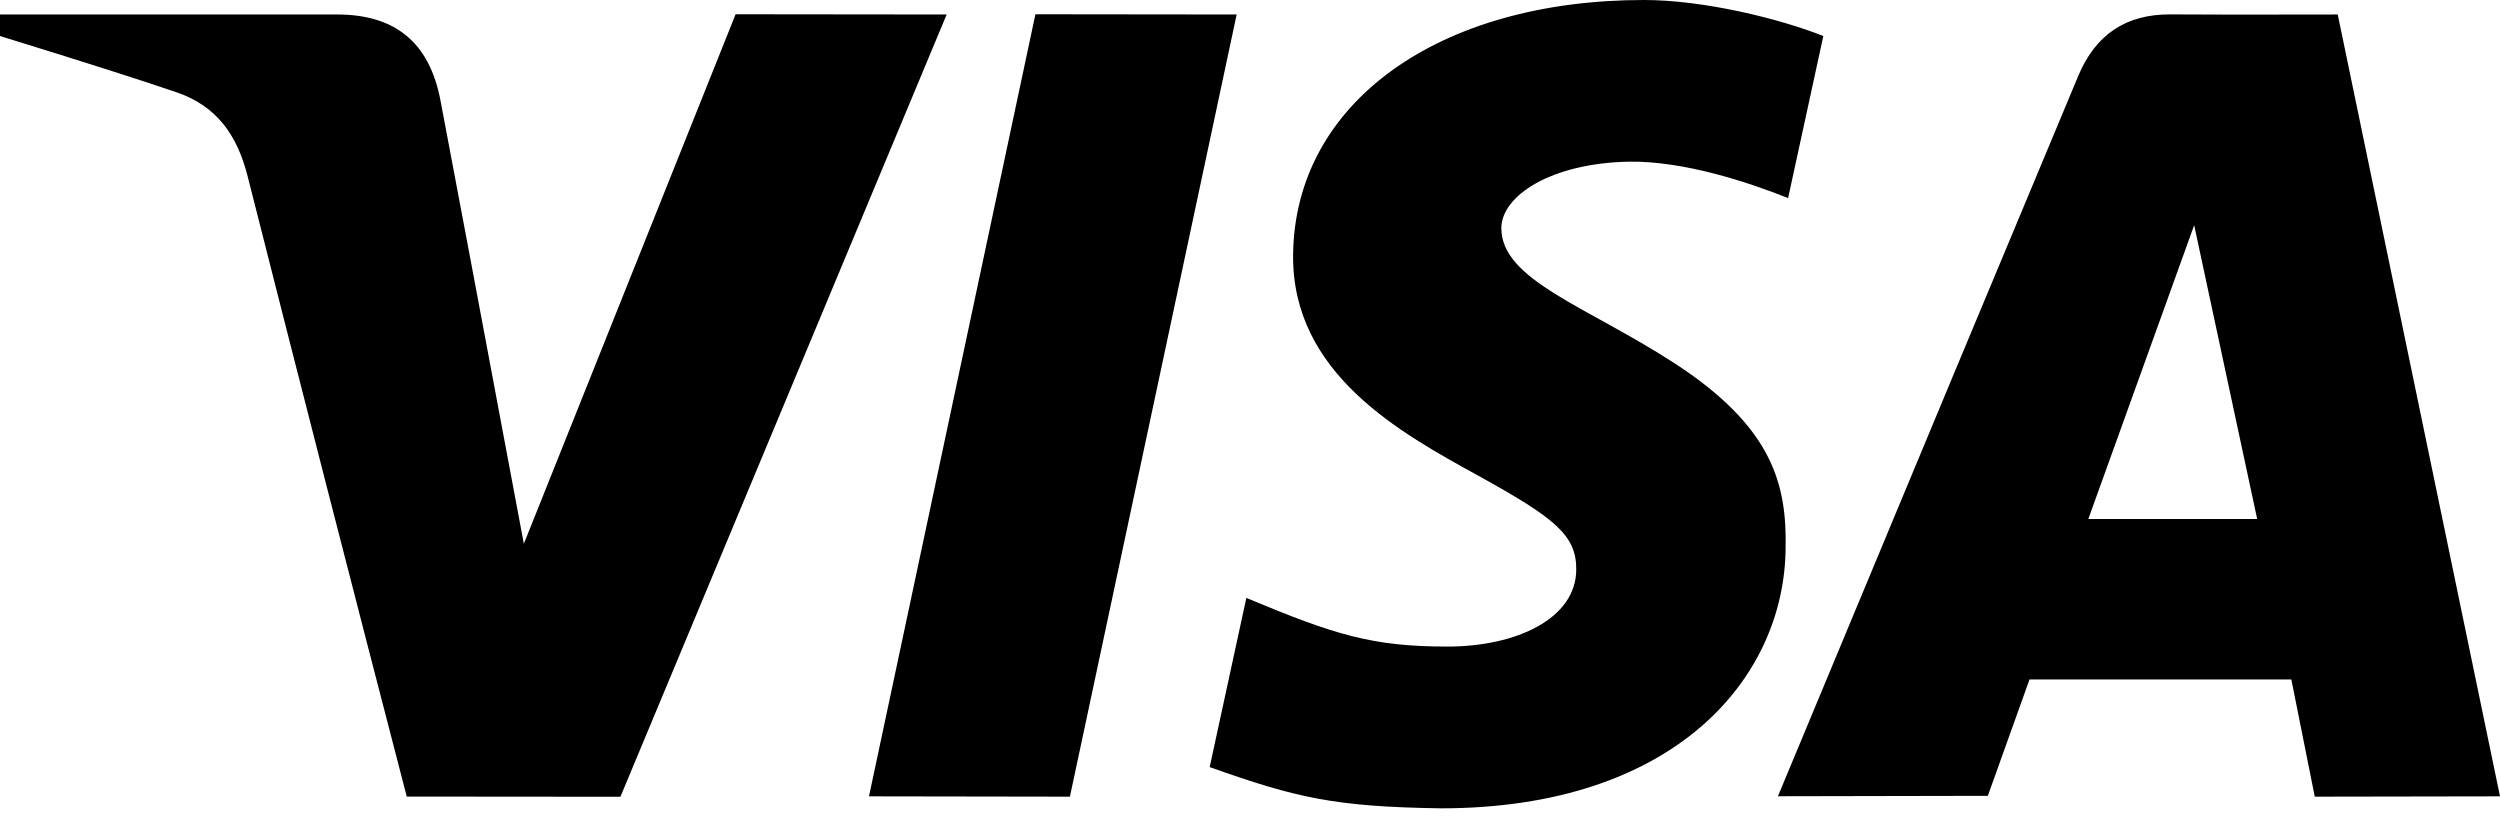 <svg width="54" height="18" viewBox="0 0 54 18" fill="none" xmlns="http://www.w3.org/2000/svg">
<path d="M49.999 17.208L49.493 14.677H43.837L42.937 17.19L38.403 17.199C41.318 10.195 43.48 5.008 44.892 1.636C45.261 0.754 45.916 0.304 46.881 0.311C47.619 0.317 48.824 0.317 50.495 0.313L54 17.201L49.999 17.208ZM45.108 11.21H48.755L47.394 4.864L45.108 11.21ZM15.889 0.308L20.448 0.313L13.401 17.21L8.786 17.206C7.626 12.742 6.48 8.275 5.348 3.805C5.123 2.914 4.678 2.291 3.821 1.996C3.054 1.733 1.78 1.327 0 0.778V0.313H7.283C8.543 0.313 9.279 0.923 9.515 2.174C9.754 3.428 10.354 6.618 11.315 11.745L15.889 0.308ZM26.712 0.313L23.11 17.208L18.77 17.201L22.365 0.308L26.712 0.313ZM35.51 0C36.808 0 38.444 0.405 39.384 0.778L38.623 4.279C37.773 3.938 36.373 3.476 35.197 3.492C33.487 3.521 32.429 4.239 32.429 4.928C32.429 6.048 34.265 6.613 36.155 7.837C38.311 9.232 38.596 10.485 38.569 11.848C38.54 14.672 36.155 17.46 31.124 17.46C28.829 17.426 28.001 17.235 26.129 16.569L26.921 12.915C28.827 13.711 29.635 13.966 31.264 13.966C32.755 13.966 34.036 13.363 34.047 12.312C34.056 11.565 33.597 11.194 31.923 10.271C30.249 9.349 27.9 8.069 27.931 5.497C27.97 2.207 31.086 0 35.51 0Z" fill="black"/>
</svg>
